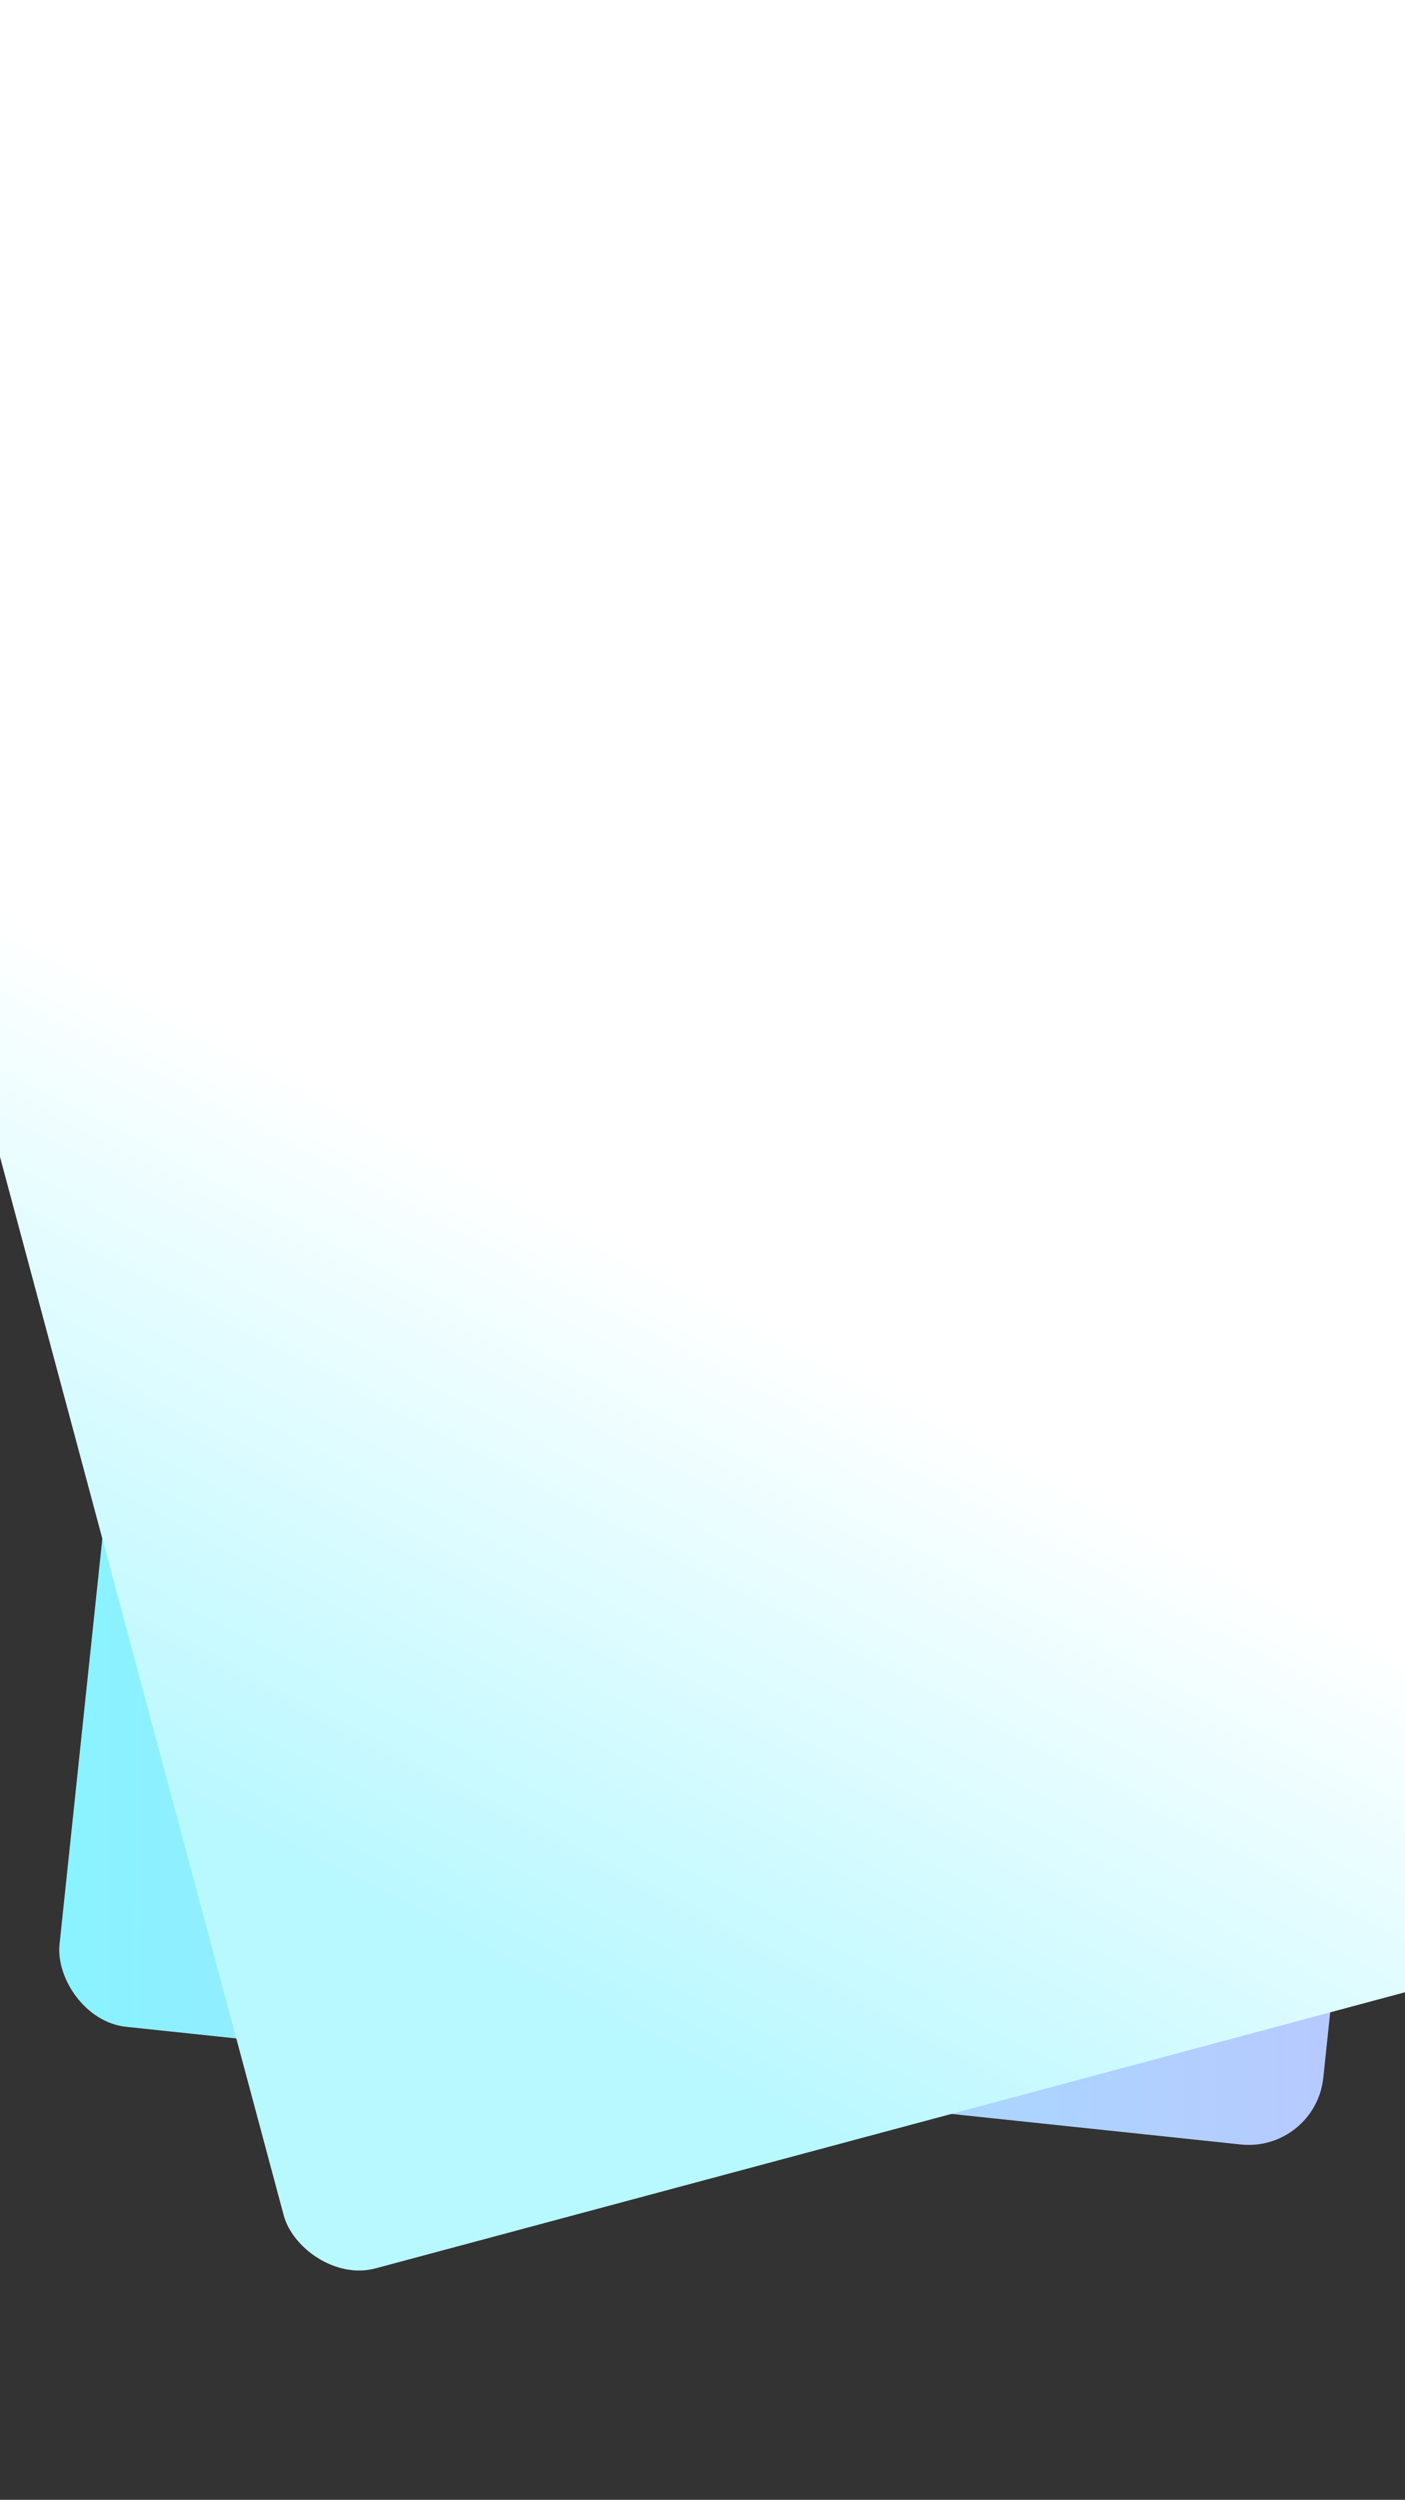 <svg xmlns="http://www.w3.org/2000/svg" xmlns:xlink="http://www.w3.org/1999/xlink" width="375" height="667" viewBox="0 0 375 667">
  <rect x="0" y="0" width="375" height="667" fill="#333333" stroke="none"/>
  <defs>
    <clipPath id="clip-path">
      <rect id="矩形_3570" data-name="矩形 3570" width="375" height="667" transform="translate(0 22)" fill="#fff"/>
    </clipPath>
    <linearGradient id="linear-gradient" x1="0.02" y1="0.972" x2="0.998" y2="0.804" gradientUnits="objectBoundingBox">
      <stop offset="0" stop-color="#8bf2ff"/>
      <stop offset="1" stop-color="#b8c9ff"/>
    </linearGradient>
    <linearGradient id="linear-gradient-2" x1="0.315" y1="0.622" x2="0.143" y2="0.885" gradientUnits="objectBoundingBox">
      <stop offset="0" stop-color="#fff"/>
      <stop offset="1" stop-color="#b8f8ff"/>
    </linearGradient>
  </defs>
  <g id="banner-bg-m" transform="translate(0 -22)" clip-path="url(#clip-path)">
    <rect id="矩形_3568" data-name="矩形 3568" width="339" height="624" rx="20" transform="matrix(0.995, 0.105, -0.105, 0.995, 79.307, -60.183)" fill="url(#linear-gradient)"/>
    <rect id="矩形_3569" data-name="矩形 3569" width="483" height="662" rx="20" transform="matrix(0.966, -0.259, 0.259, 0.966, -90.551, -7.064)" fill="url(#linear-gradient-2)"/>
  </g>
</svg>
